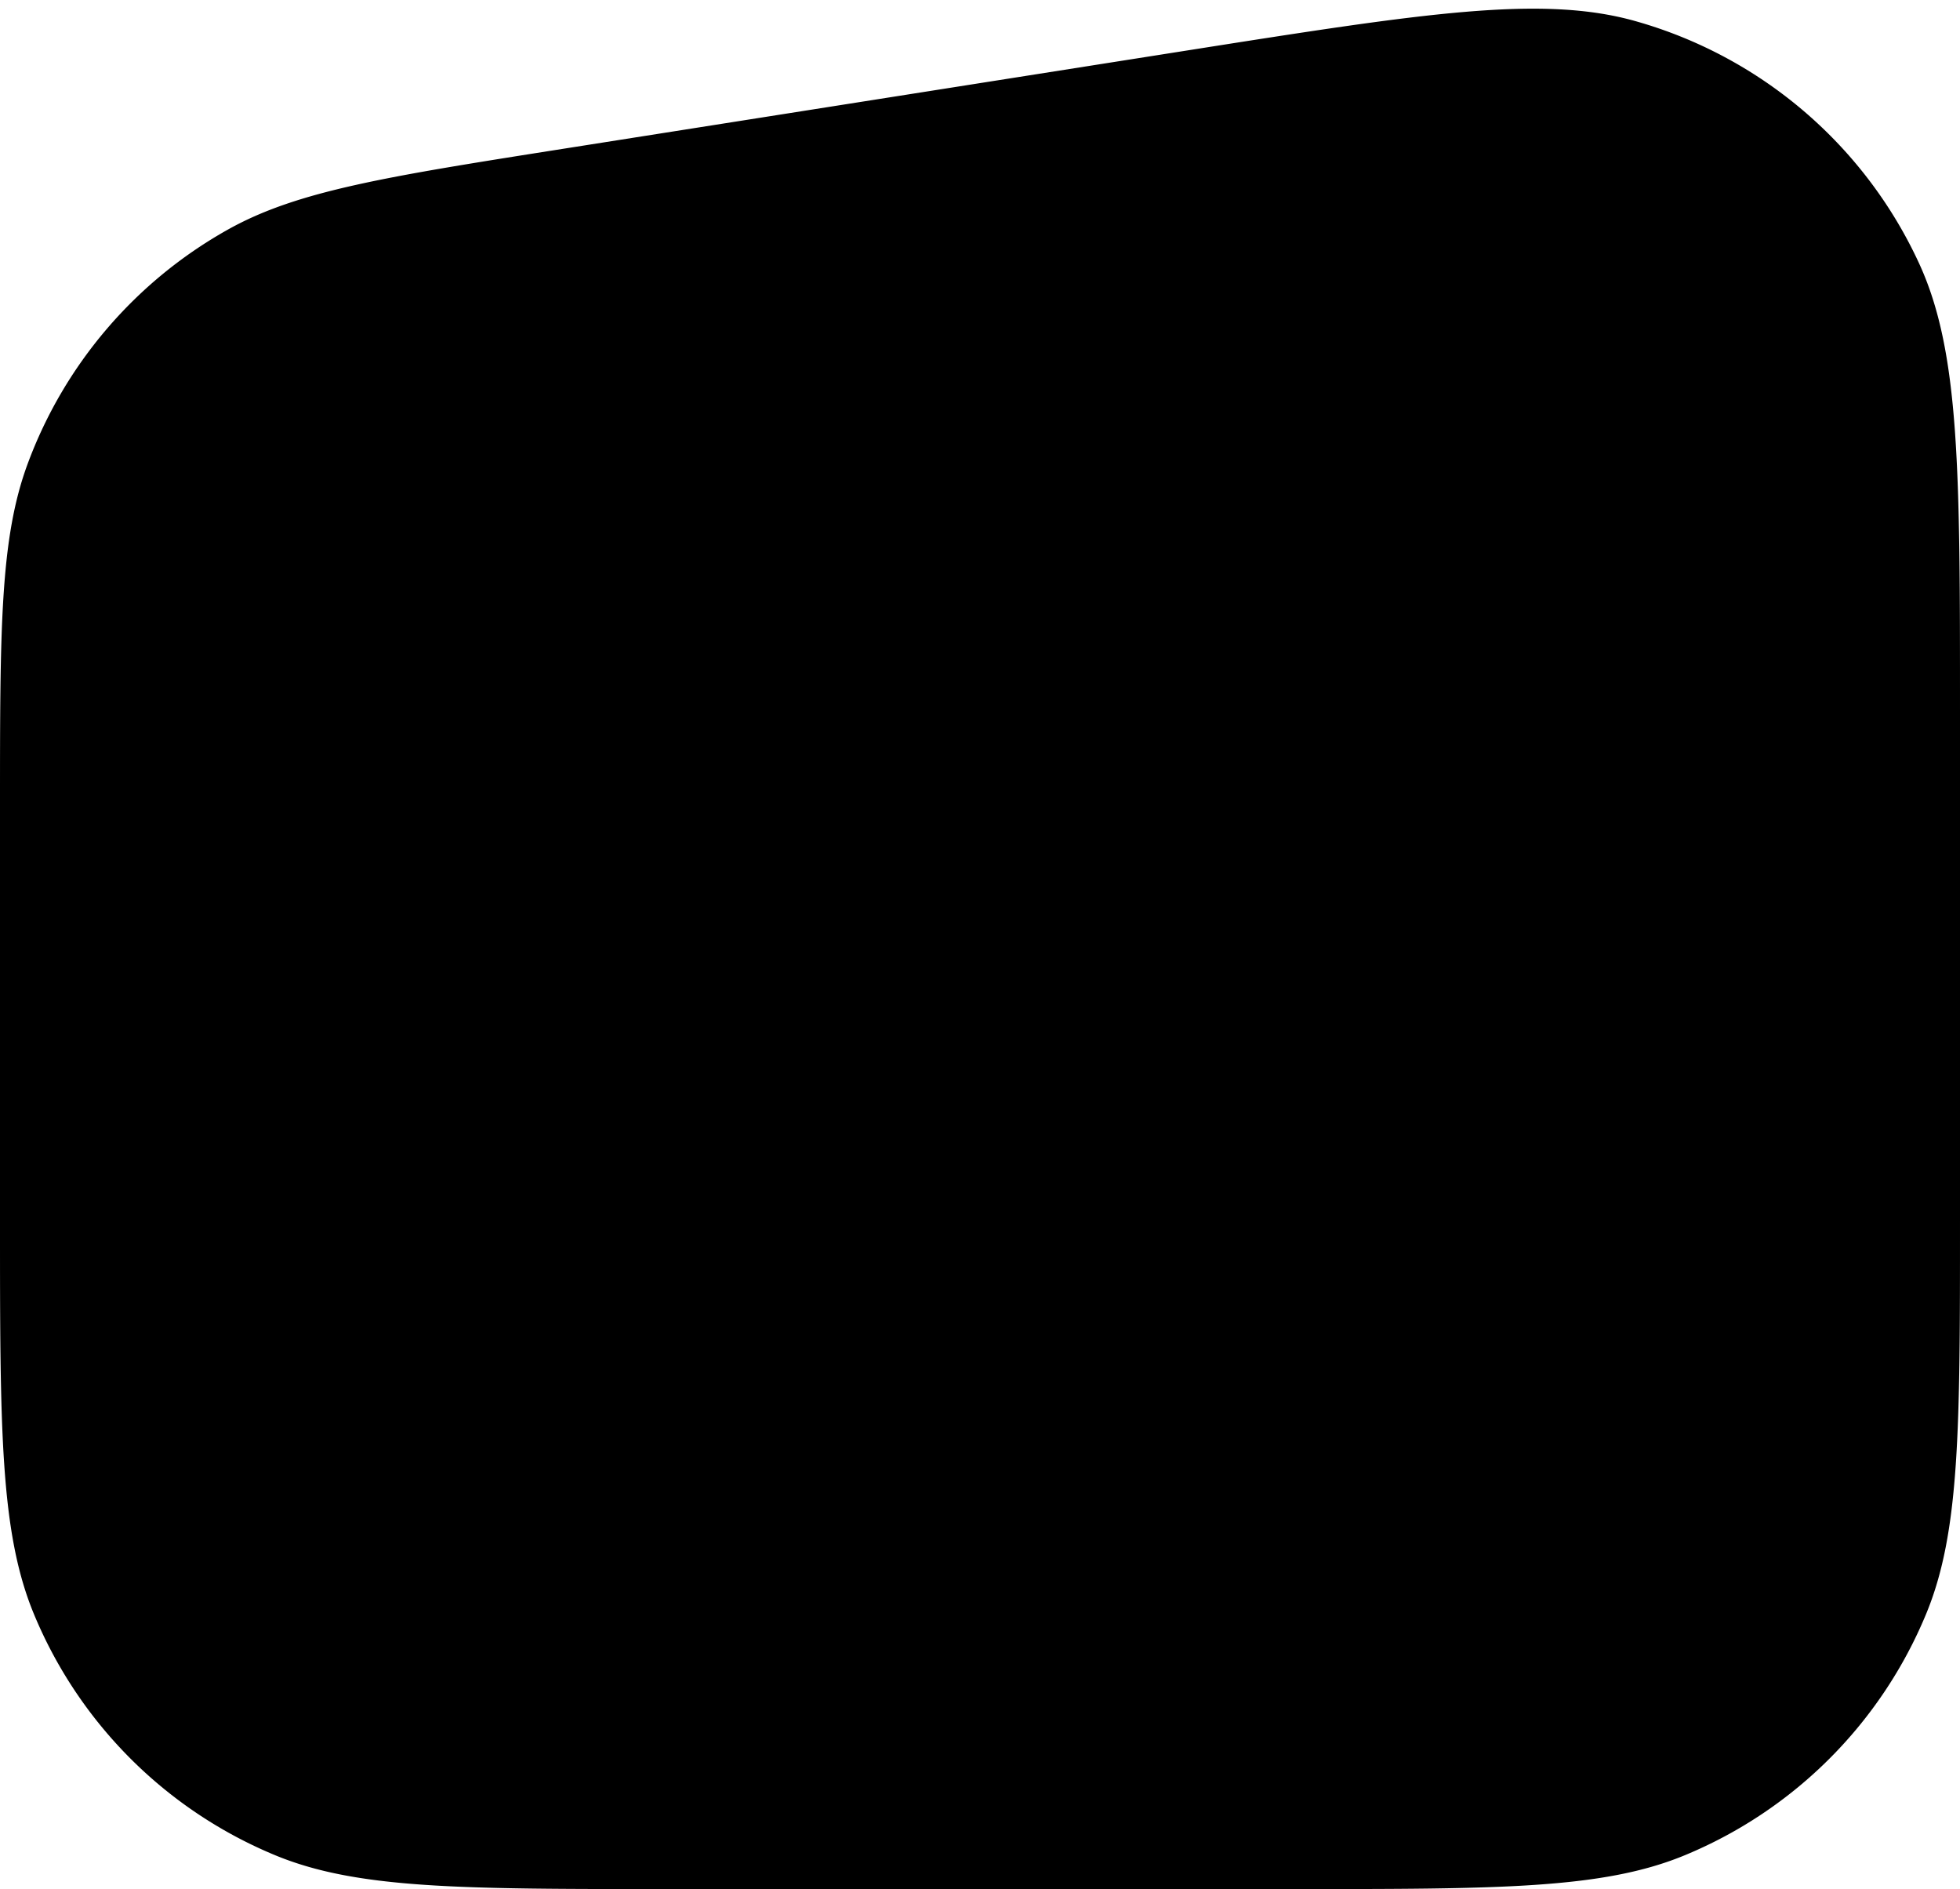 <svg xmlns="http://www.w3.org/2000/svg" width="110" height="106" fill="none" viewBox="0 0 110 106">
  <path fill="#000" d="M110 68.5c0 11.648 0 17.473-1.903 22.067a24.997 24.997 0 01-13.53 13.53C89.973 106 84.15 106 72.5 106h-35c-11.648 0-17.473 0-22.067-1.903a24.999 24.999 0 01-13.53-13.53C0 85.973 0 80.15 0 68.5V45.384C0 35.282 0 30.232 1.547 26.04a25 25 0 0111.251-13.162c3.899-2.18 8.888-2.967 18.866-4.538l35-5.514C79.906.74 86.526-.302 91.802 1.19a25 25 0 0115.905 13.595C110 19.765 110 26.466 110 39.87V68.5z"/>
</svg>
